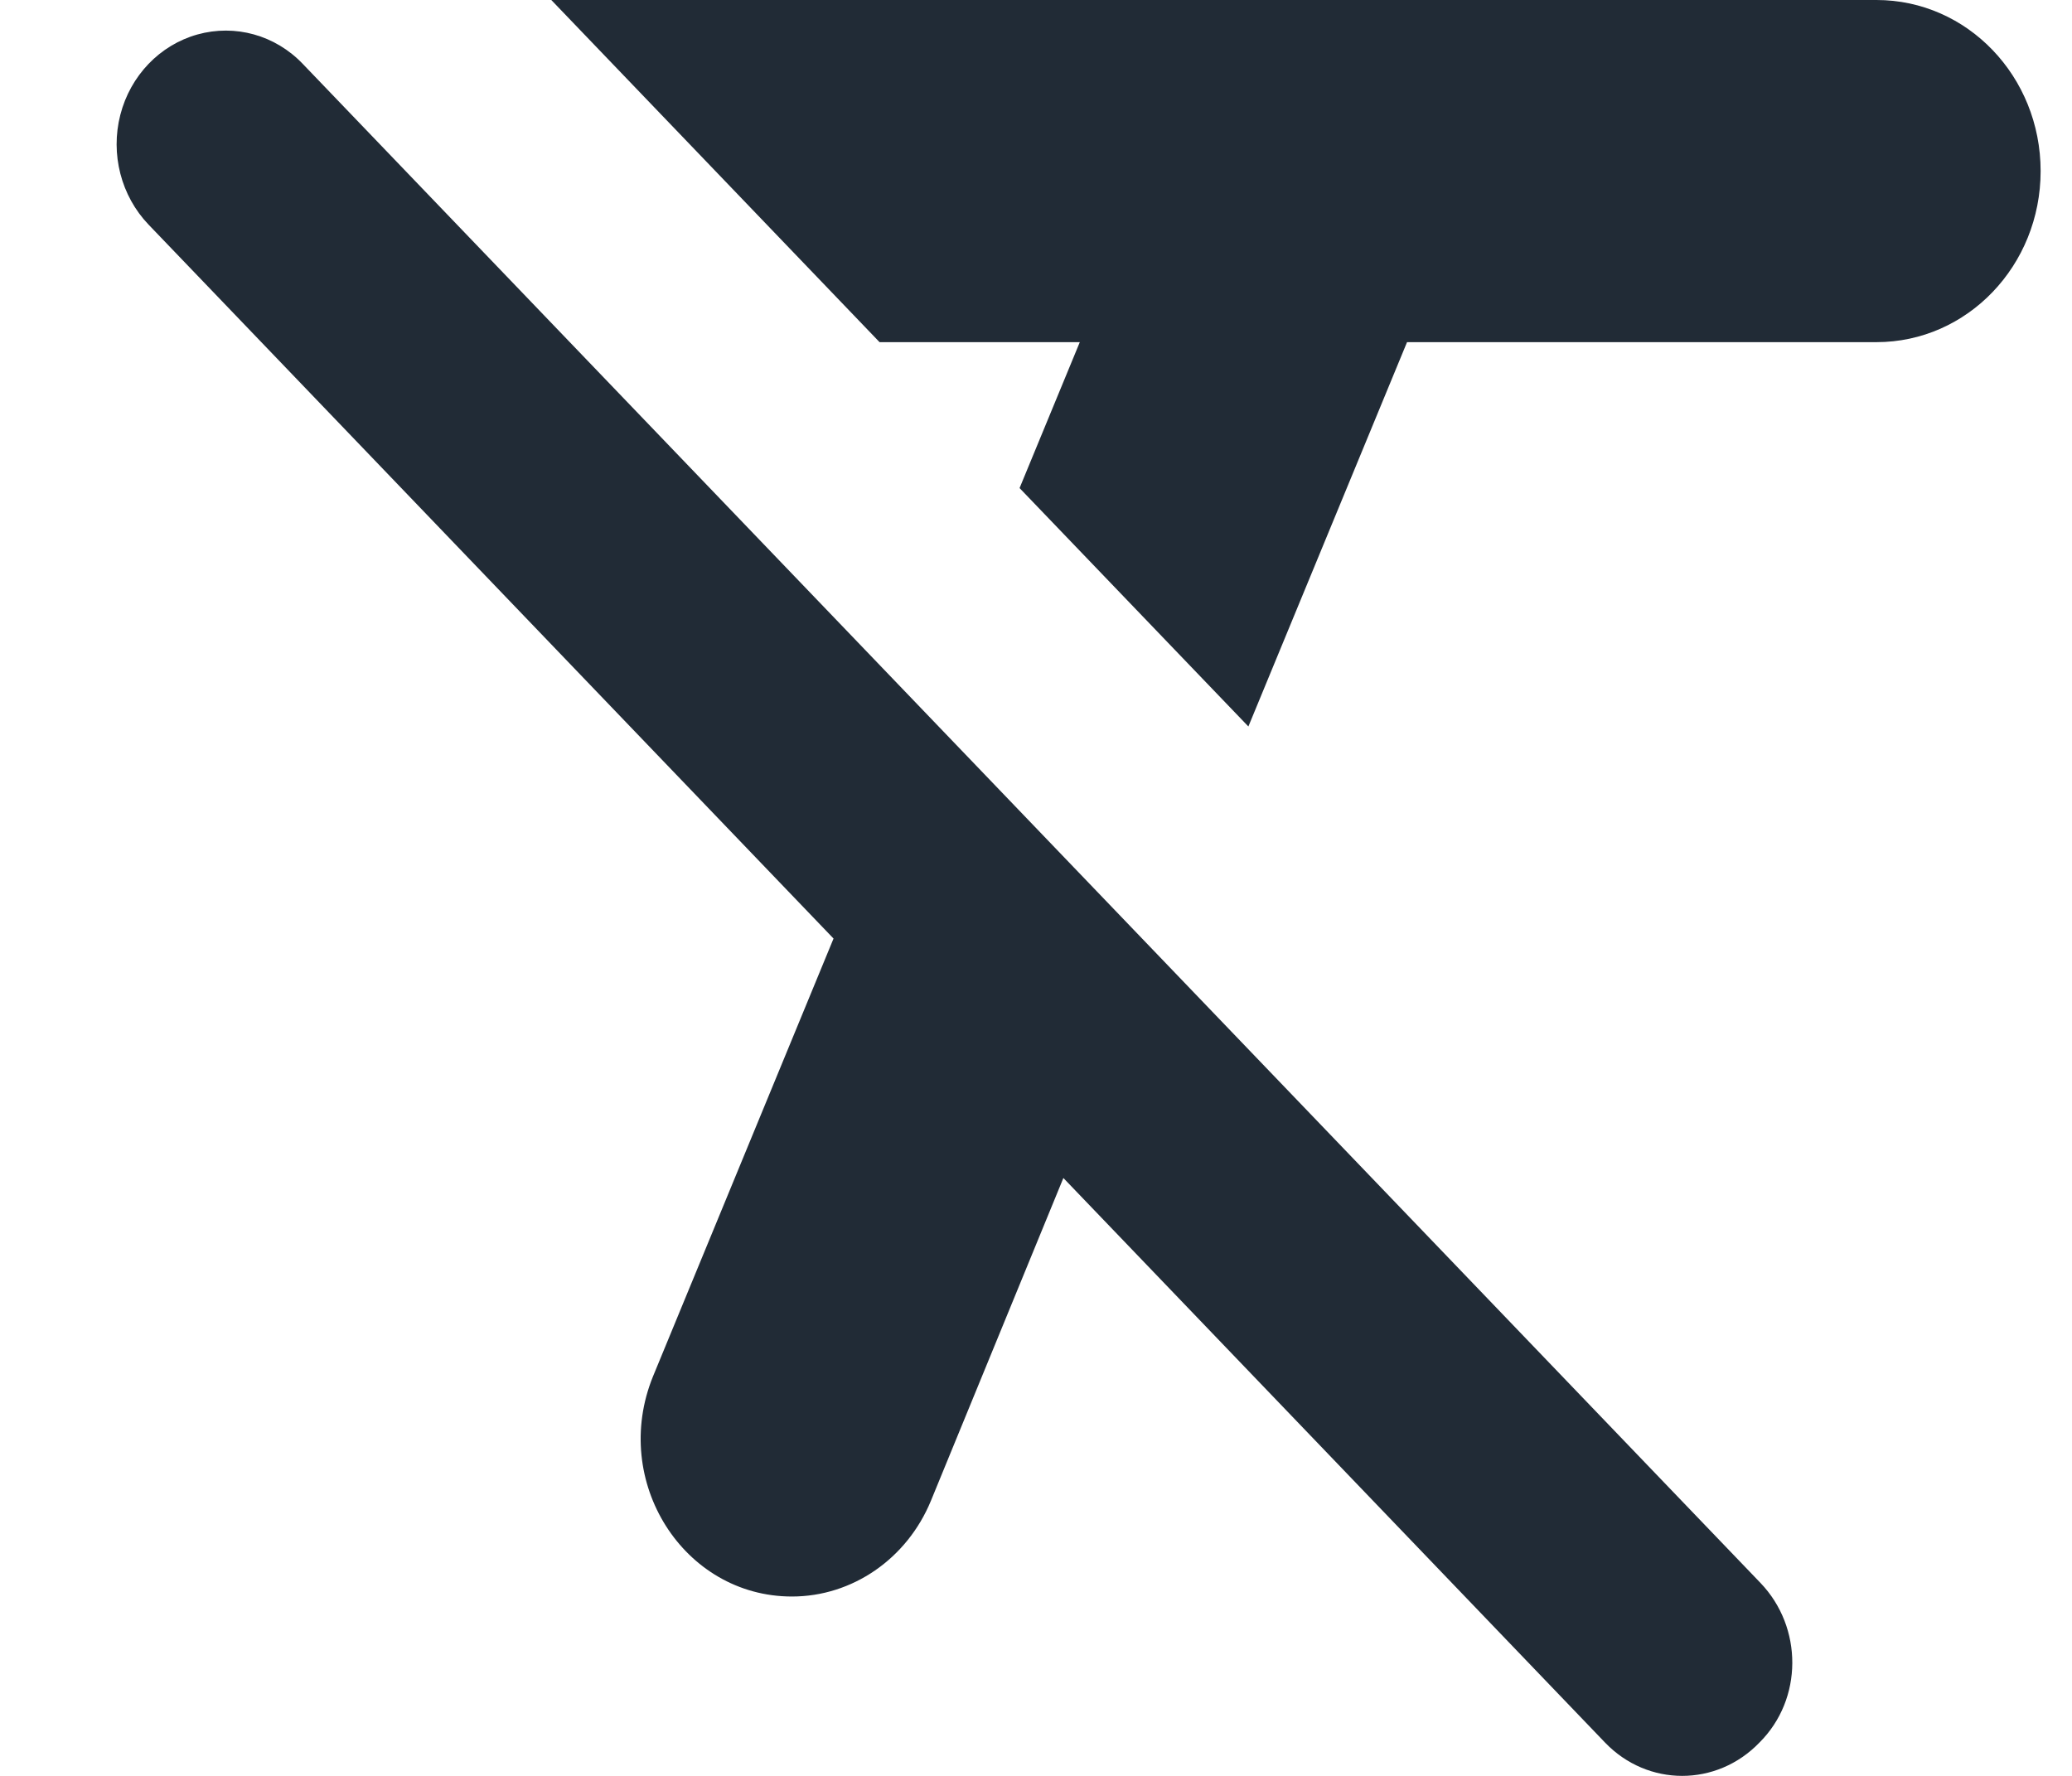 <svg width="14" height="12" viewBox="0 0 14 12" fill="none" xmlns="http://www.w3.org/2000/svg">
<path fill-rule="evenodd" clip-rule="evenodd" d="M13.788 1.156C13.788 1.795 13.292 2.312 12.679 2.312H9.507L8.435 4.909L6.889 3.298L7.296 2.312H5.943L3.725 0H12.679C13.292 0 13.788 0.516 13.788 1.156ZM2.046 0.432L11.895 10.696C12.183 10.996 12.183 11.482 11.888 11.775C11.599 12.075 11.133 12.075 10.845 11.775L7.185 7.96L6.29 10.141C6.128 10.534 5.758 10.788 5.351 10.788C4.619 10.788 4.124 10.01 4.412 9.301L5.632 6.342L1.004 1.518C0.818 1.324 0.745 1.041 0.813 0.776C0.881 0.511 1.08 0.304 1.334 0.233C1.589 0.162 1.86 0.237 2.046 0.432Z" fill="#212B36"/>
</svg>
